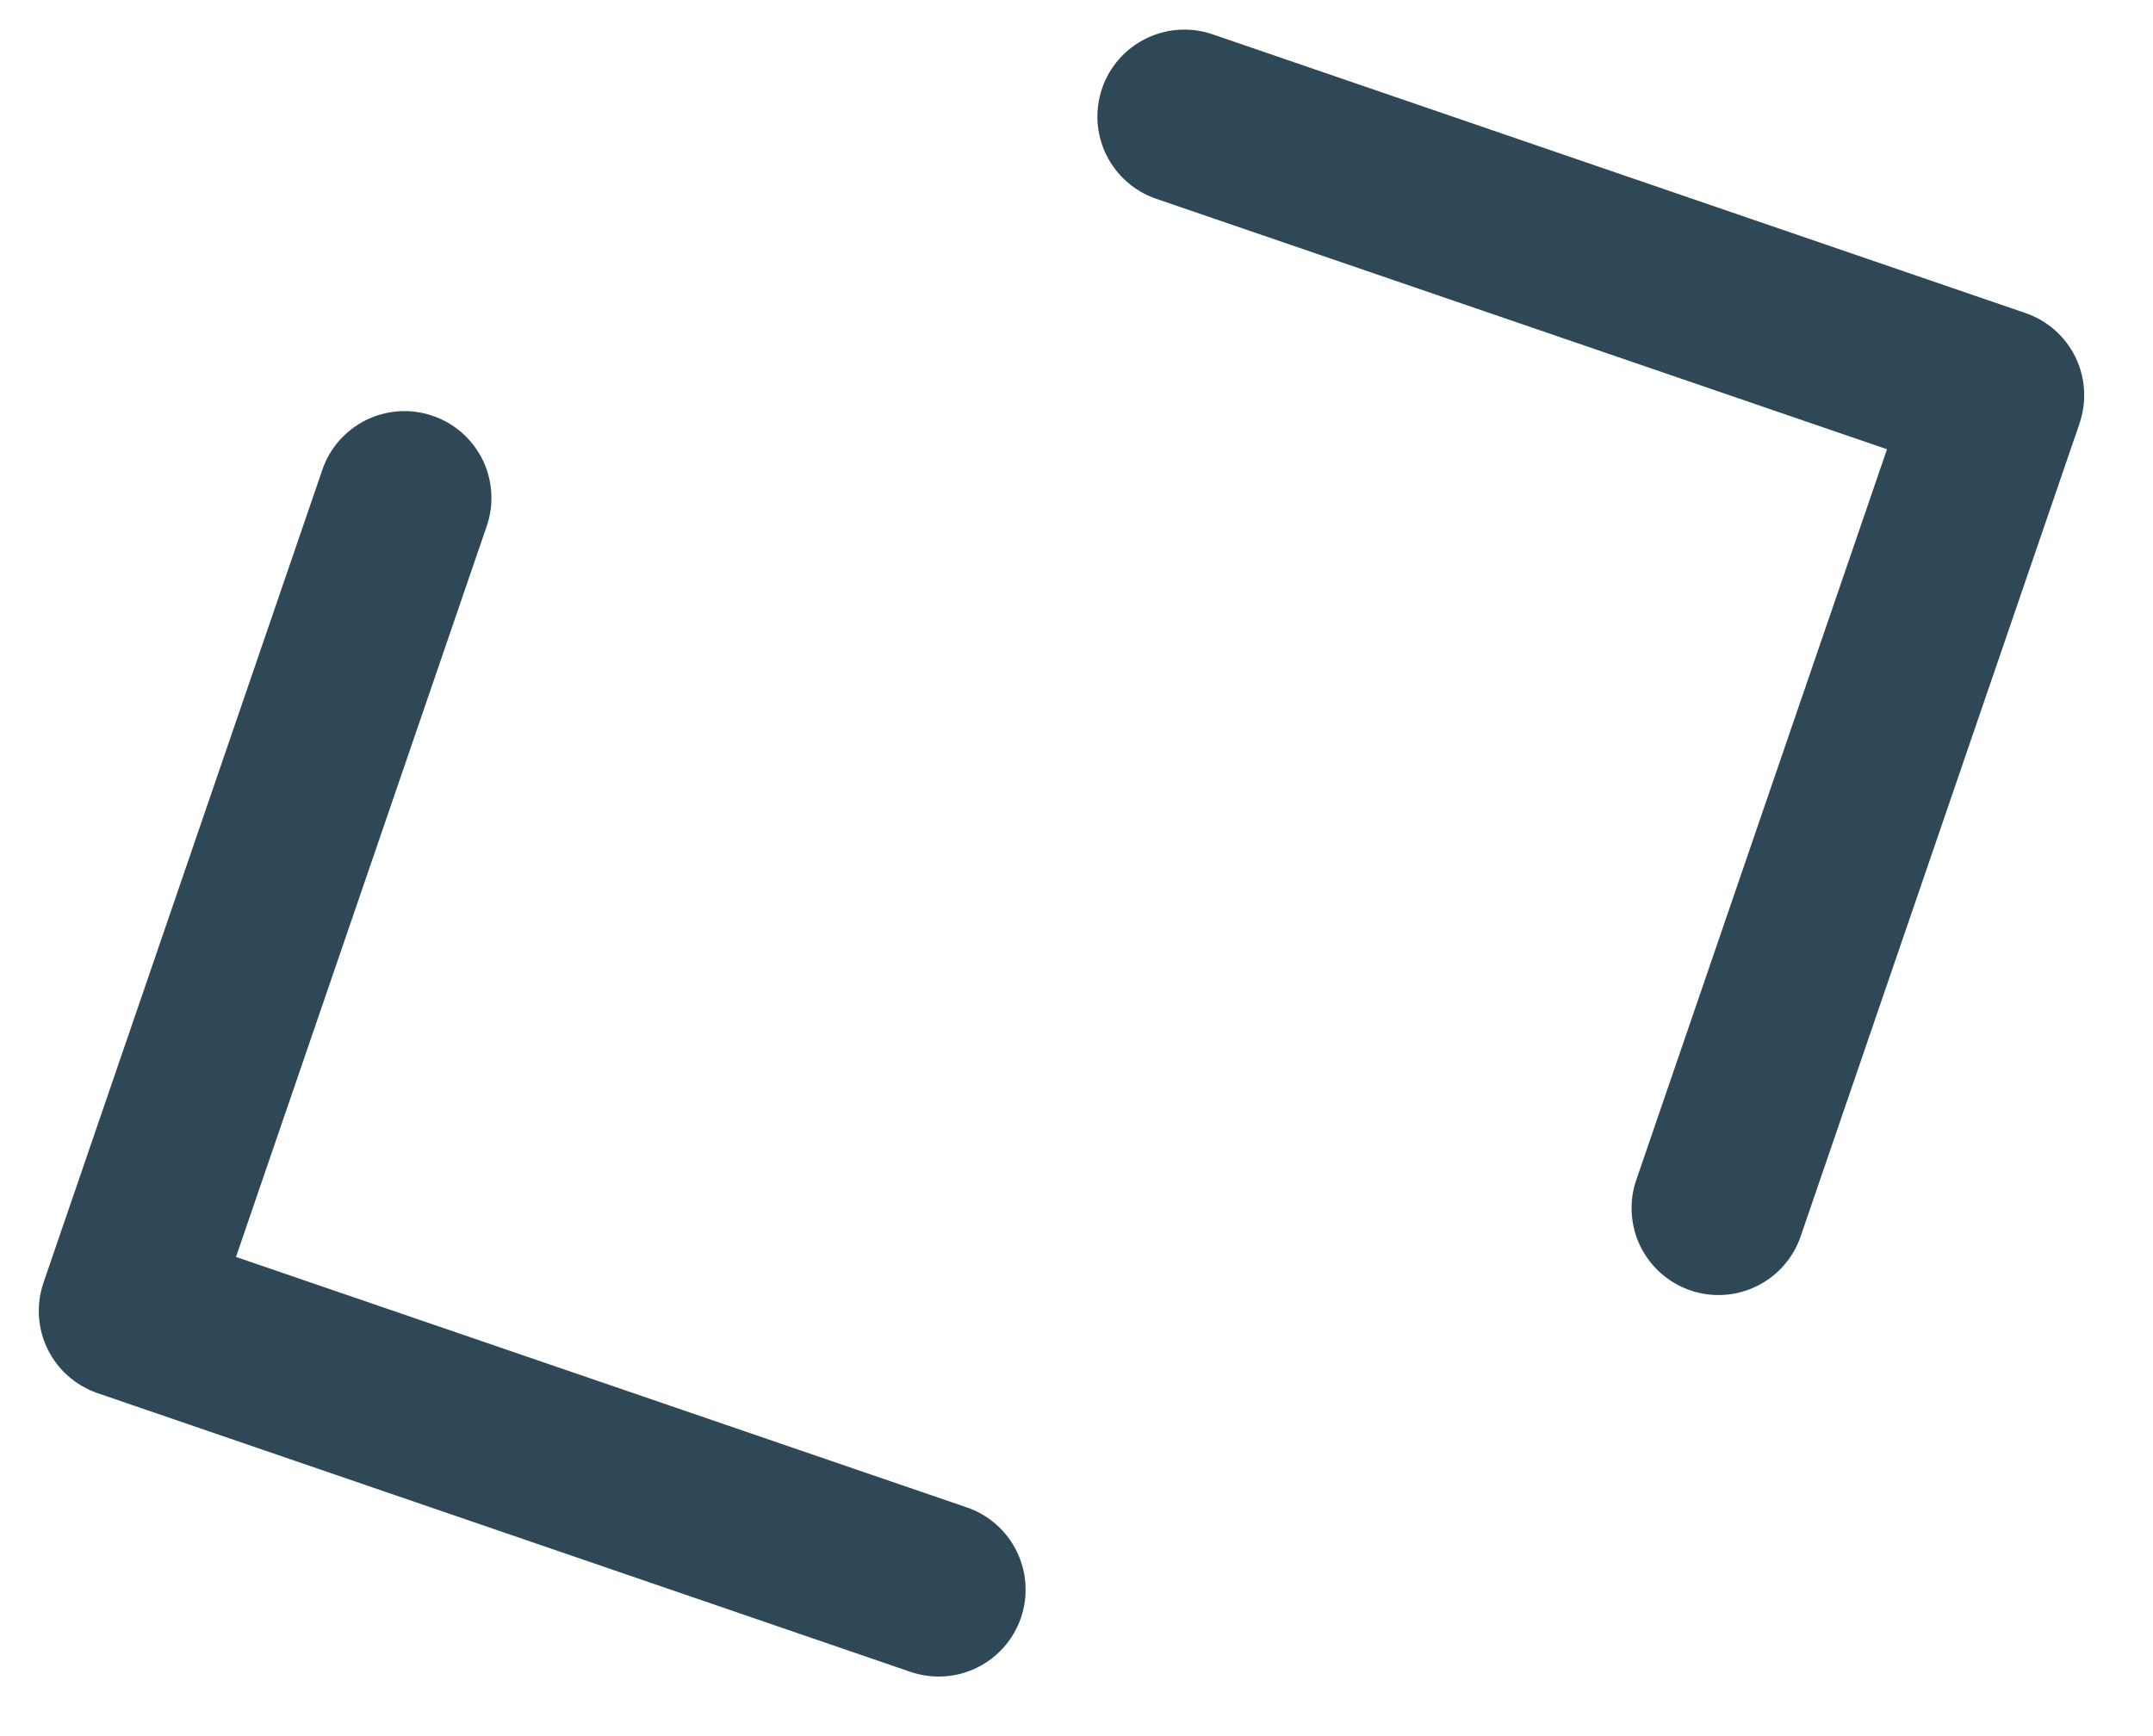 <svg width="31" height="25" viewBox="0 0 31 25" fill="none" xmlns="http://www.w3.org/2000/svg">
<path d="M7.008 7.577C7.062 7.422 7.084 7.258 7.074 7.094C7.063 6.929 7.021 6.769 6.949 6.621C6.876 6.474 6.776 6.342 6.653 6.233C6.529 6.124 6.386 6.041 6.23 5.988C6.075 5.934 5.911 5.912 5.747 5.922C5.582 5.933 5.422 5.975 5.274 6.047C5.127 6.12 4.995 6.22 4.886 6.343C4.777 6.467 4.694 6.61 4.641 6.766L0.626 18.471C0.573 18.626 0.551 18.791 0.561 18.955C0.571 19.119 0.613 19.279 0.686 19.427C0.758 19.575 0.858 19.707 0.982 19.815C1.105 19.924 1.249 20.008 1.404 20.061L13.11 24.075C13.424 24.182 13.768 24.161 14.066 24.015C14.364 23.869 14.592 23.611 14.7 23.297C14.807 22.983 14.786 22.639 14.64 22.341C14.494 22.043 14.236 21.815 13.922 21.707L3.398 18.1L7.008 7.577ZM16.646 2.862C16.333 2.754 16.074 2.526 15.928 2.228C15.782 1.93 15.761 1.586 15.869 1.272C15.976 0.958 16.204 0.7 16.503 0.554C16.801 0.408 17.145 0.386 17.459 0.494L29.164 4.508C29.319 4.561 29.463 4.645 29.586 4.753C29.71 4.862 29.81 4.994 29.883 5.142C29.955 5.289 29.997 5.45 30.007 5.614C30.017 5.778 29.995 5.942 29.942 6.098L25.927 17.803C25.82 18.117 25.592 18.375 25.294 18.521C24.995 18.667 24.652 18.689 24.338 18.581C24.024 18.473 23.765 18.245 23.619 17.947C23.474 17.649 23.452 17.305 23.56 16.991L27.17 6.469L16.646 2.862Z" fill="#2F4858"/>
</svg>
